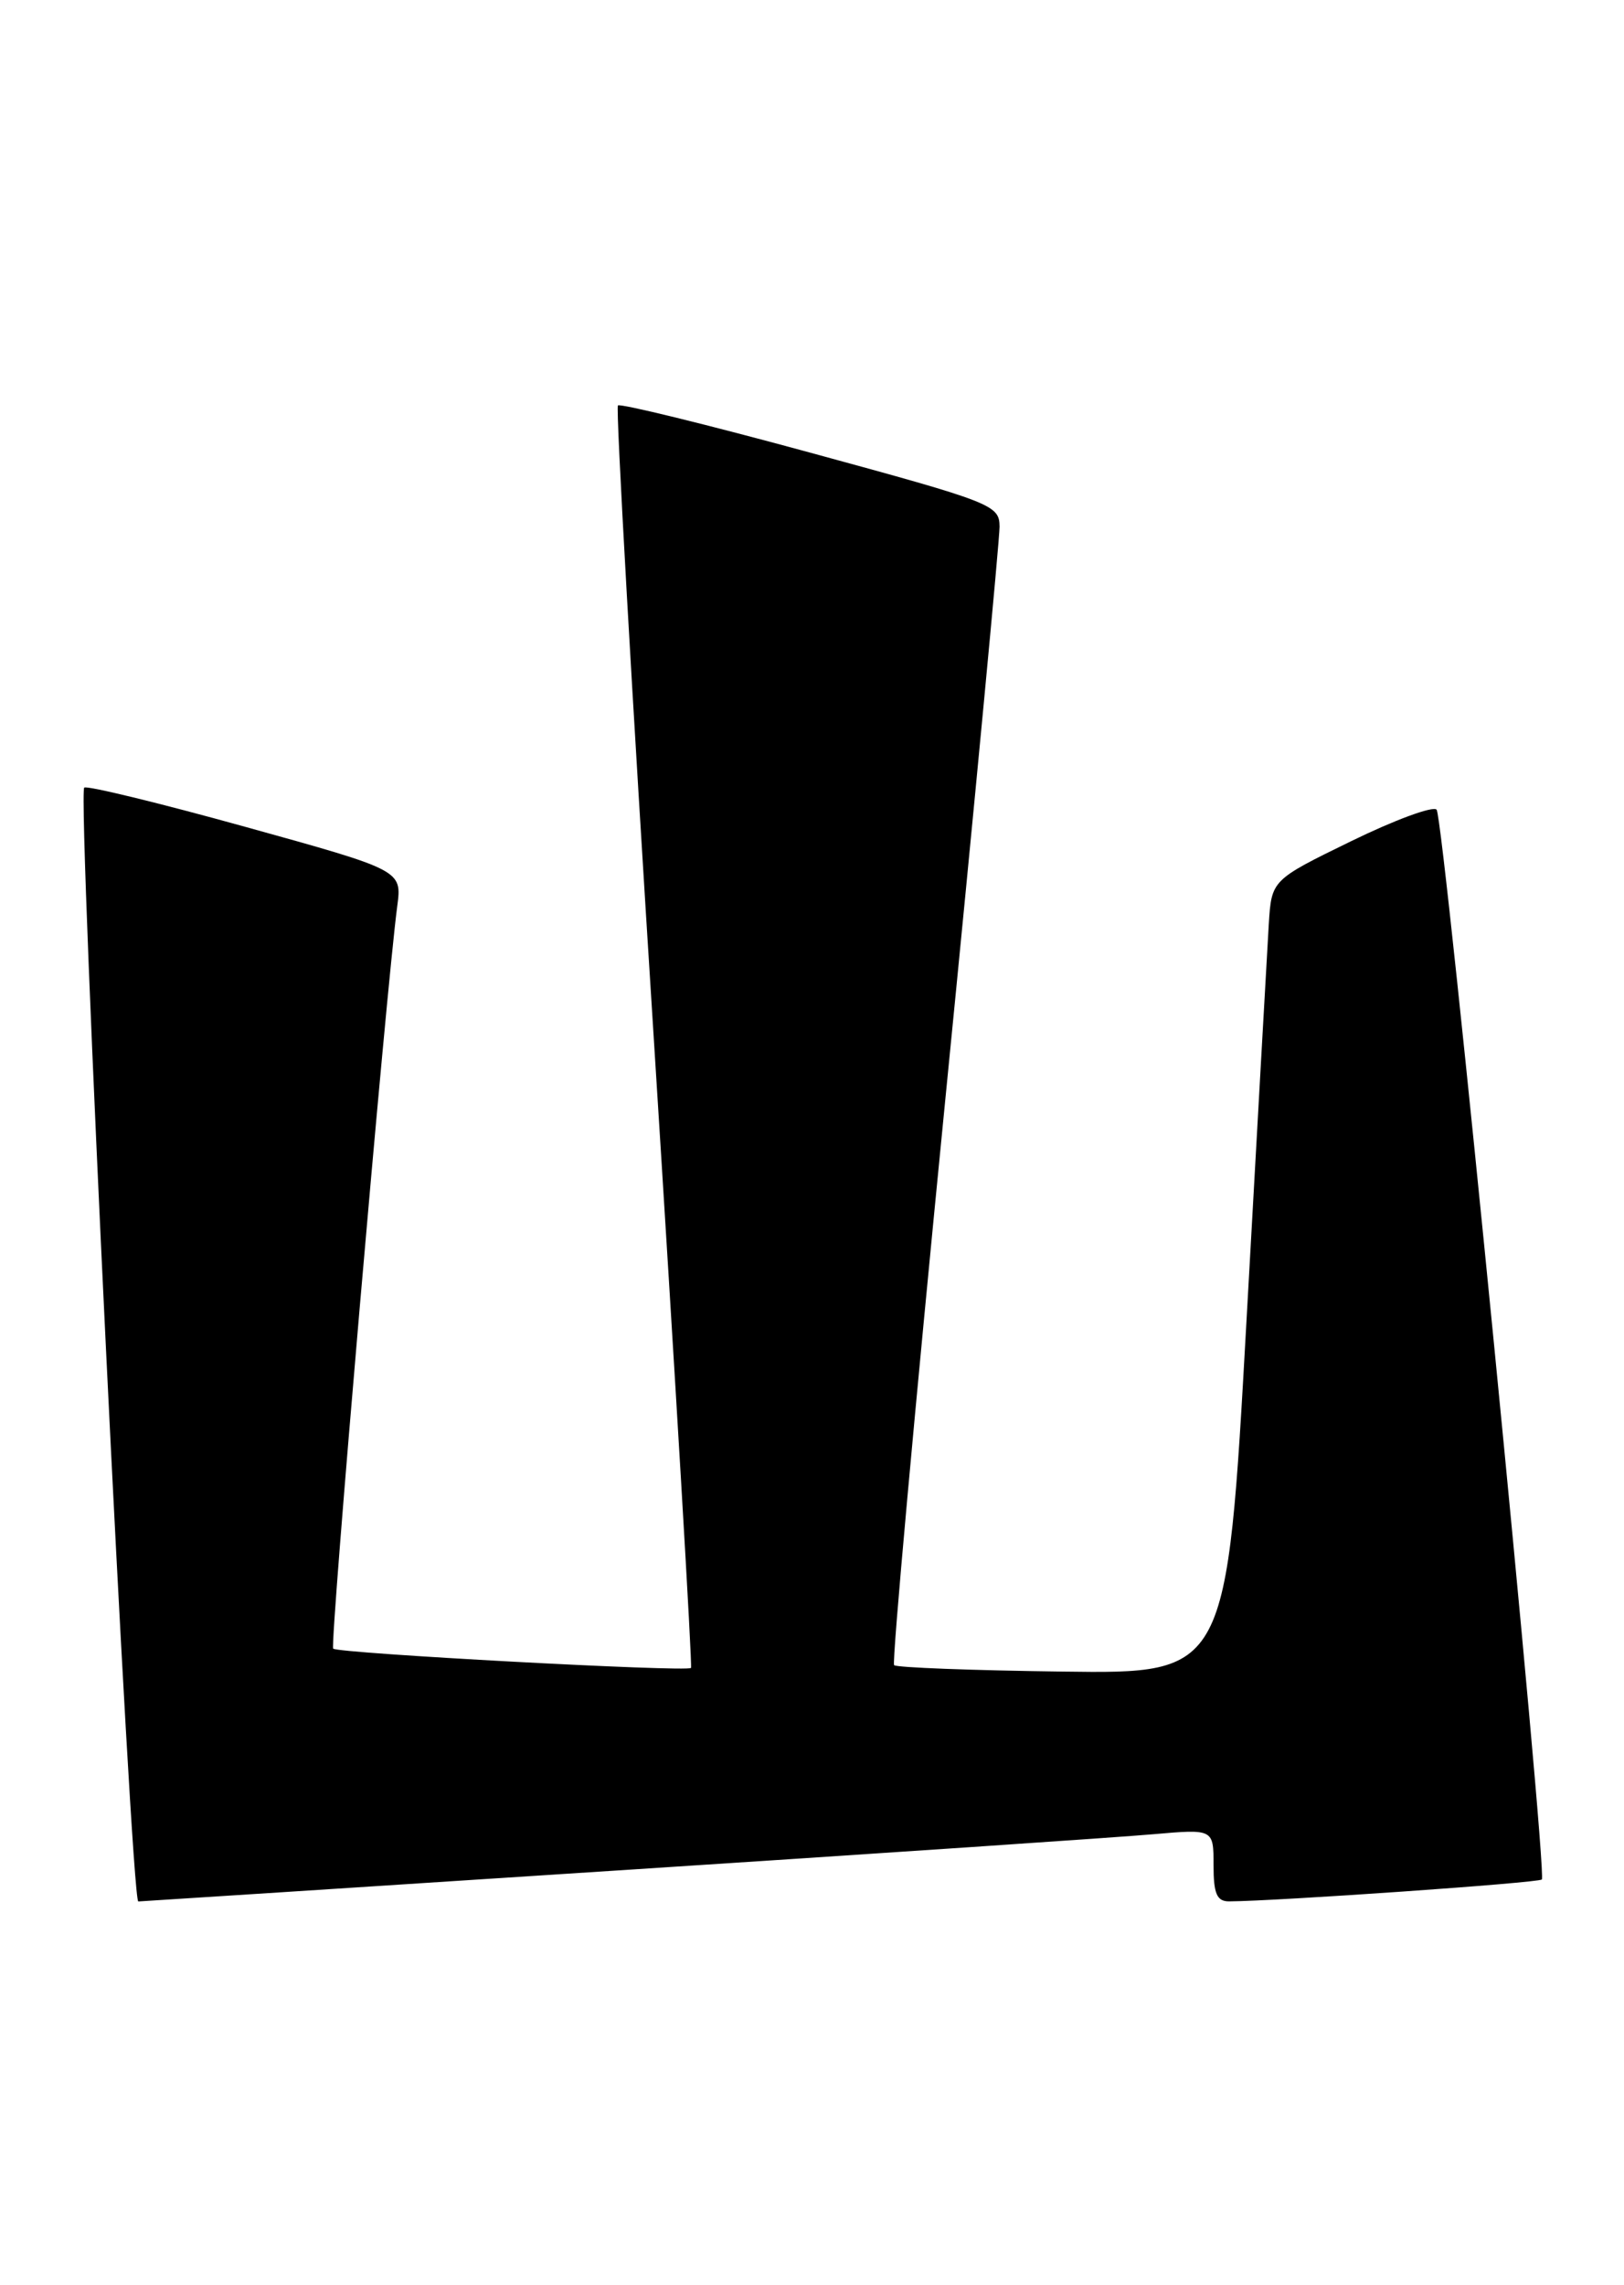 <?xml version="1.0" encoding="UTF-8" standalone="no"?>
<!DOCTYPE svg PUBLIC "-//W3C//DTD SVG 1.1//EN" "http://www.w3.org/Graphics/SVG/1.1/DTD/svg11.dtd" >
<svg xmlns="http://www.w3.org/2000/svg" xmlns:xlink="http://www.w3.org/1999/xlink" version="1.1" viewBox="0 0 182 256">
 <g >
 <path fill="currentColor"
d=" M 69.16 209.53 C 98.50 207.63 125.54 205.80 129.25 205.47 C 136.00 204.88 136.00 204.88 136.00 208.94 C 136.00 212.14 136.37 213.00 137.75 212.99 C 143.10 212.96 172.42 210.92 172.79 210.54 C 173.45 209.89 161.81 91.63 161.00 90.70 C 160.61 90.26 156.29 91.85 151.40 94.24 C 142.50 98.58 142.50 98.58 142.19 103.54 C 142.03 106.27 140.90 126.28 139.69 148.00 C 137.49 187.50 137.49 187.50 119.08 187.25 C 108.96 187.12 100.46 186.80 100.20 186.53 C 99.94 186.27 102.50 158.03 105.88 123.78 C 109.27 89.53 112.03 60.37 112.02 58.99 C 112.00 56.57 111.22 56.27 90.85 50.72 C 79.22 47.55 69.50 45.17 69.25 45.42 C 68.99 45.67 70.80 77.52 73.26 116.19 C 75.71 154.86 77.60 186.65 77.44 186.84 C 77.03 187.32 37.88 185.21 37.34 184.68 C 36.94 184.28 43.28 110.83 44.52 101.50 C 45.05 97.49 45.05 97.49 27.48 92.62 C 17.82 89.94 9.70 87.97 9.44 88.23 C 8.65 89.02 14.68 213.00 15.50 213.00 C 15.68 213.00 39.82 211.44 69.16 209.53 Z "/>
</g>
</svg>
